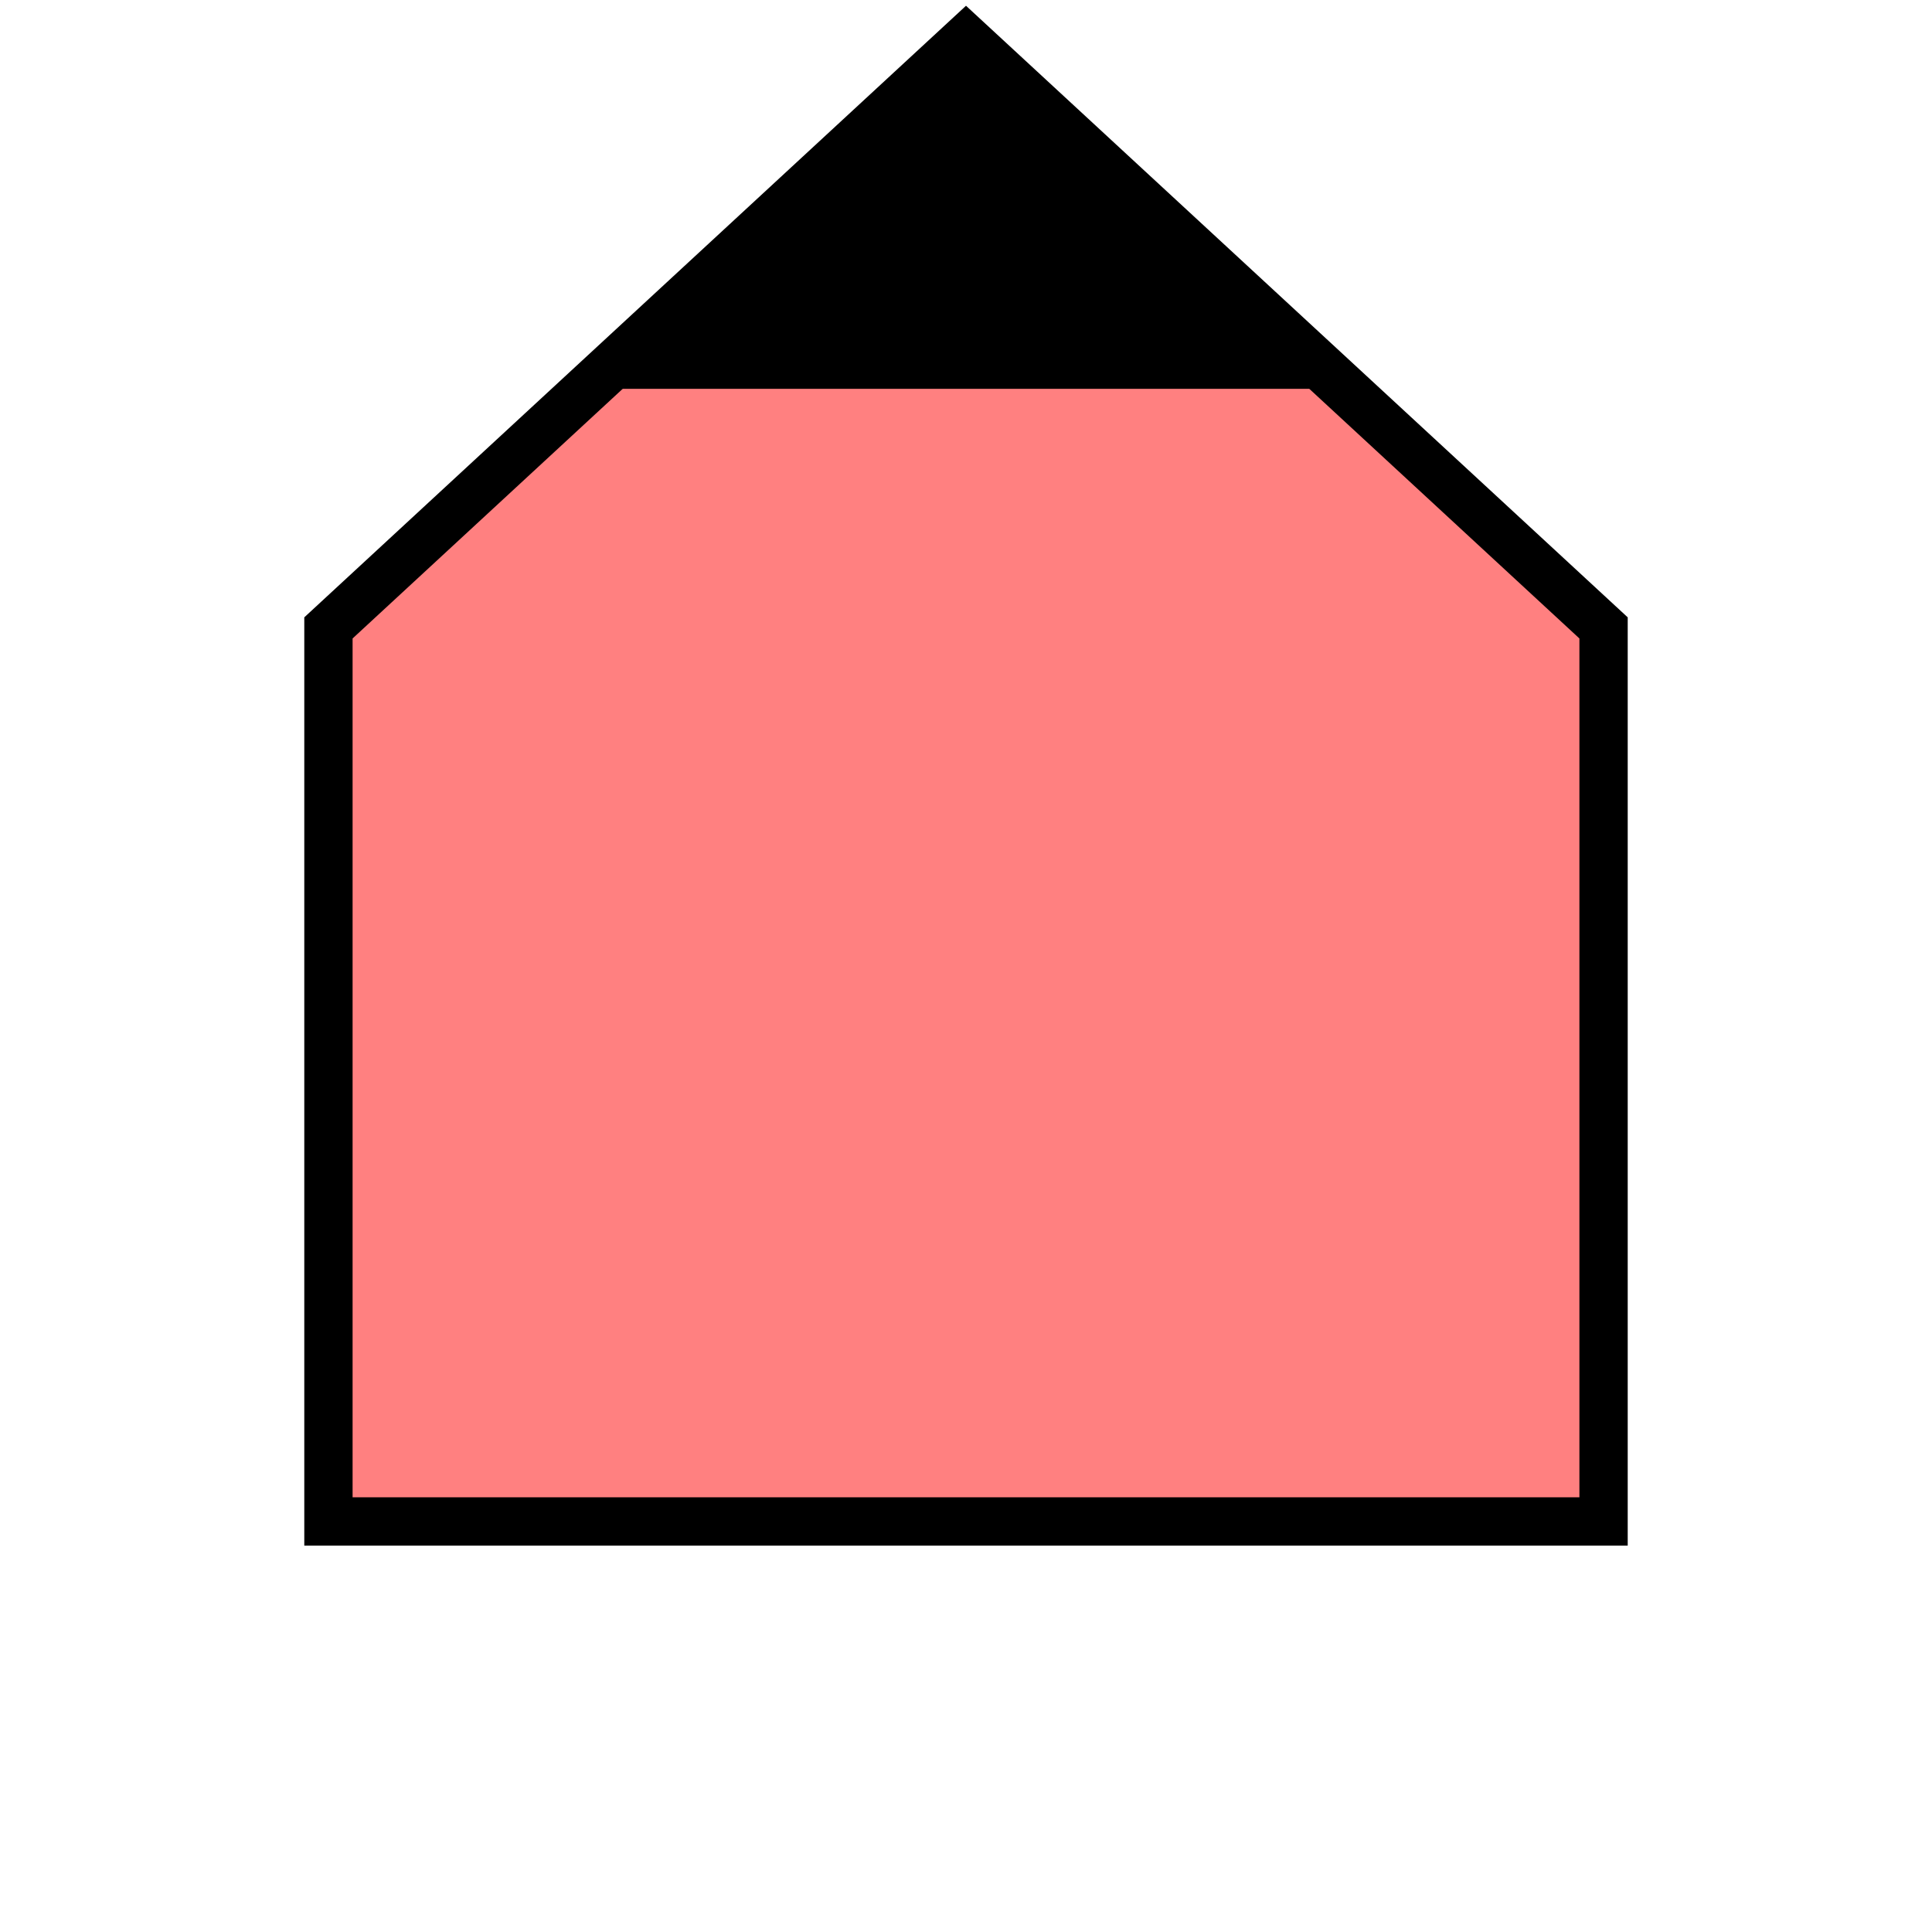 <?xml version="1.0" encoding="utf-8"?>
<!-- Generator: Adobe Illustrator 14.0.0, SVG Export Plug-In . SVG Version: 6.00 Build 43363)  -->
<!DOCTYPE svg PUBLIC "-//W3C//DTD SVG 1.1//EN" "http://www.w3.org/Graphics/SVG/1.1/DTD/svg11.dtd">
<svg version="1.1" id="Layer_1" xmlns="http://www.w3.org/2000/svg" xmlns:xlink="http://www.w3.org/1999/xlink" x="0px" y="0px"
	 width="400px" height="400px" viewBox="0 0 400 400" enable-background="new 0 0 400 400" xml:space="preserve">
<g id="frame">
	<path fill="#FF8080" stroke="#000000" stroke-width="10" d="M68,320V130L200,8l132,122v190"/>
	<line fill="none" stroke="#000000" stroke-width="10" x1="63.5" y1="315" x2="332" y2="315"/>
	<polygon stroke="#000000" points="123,80 200,10 277,80 	"/>
</g>
</svg>
